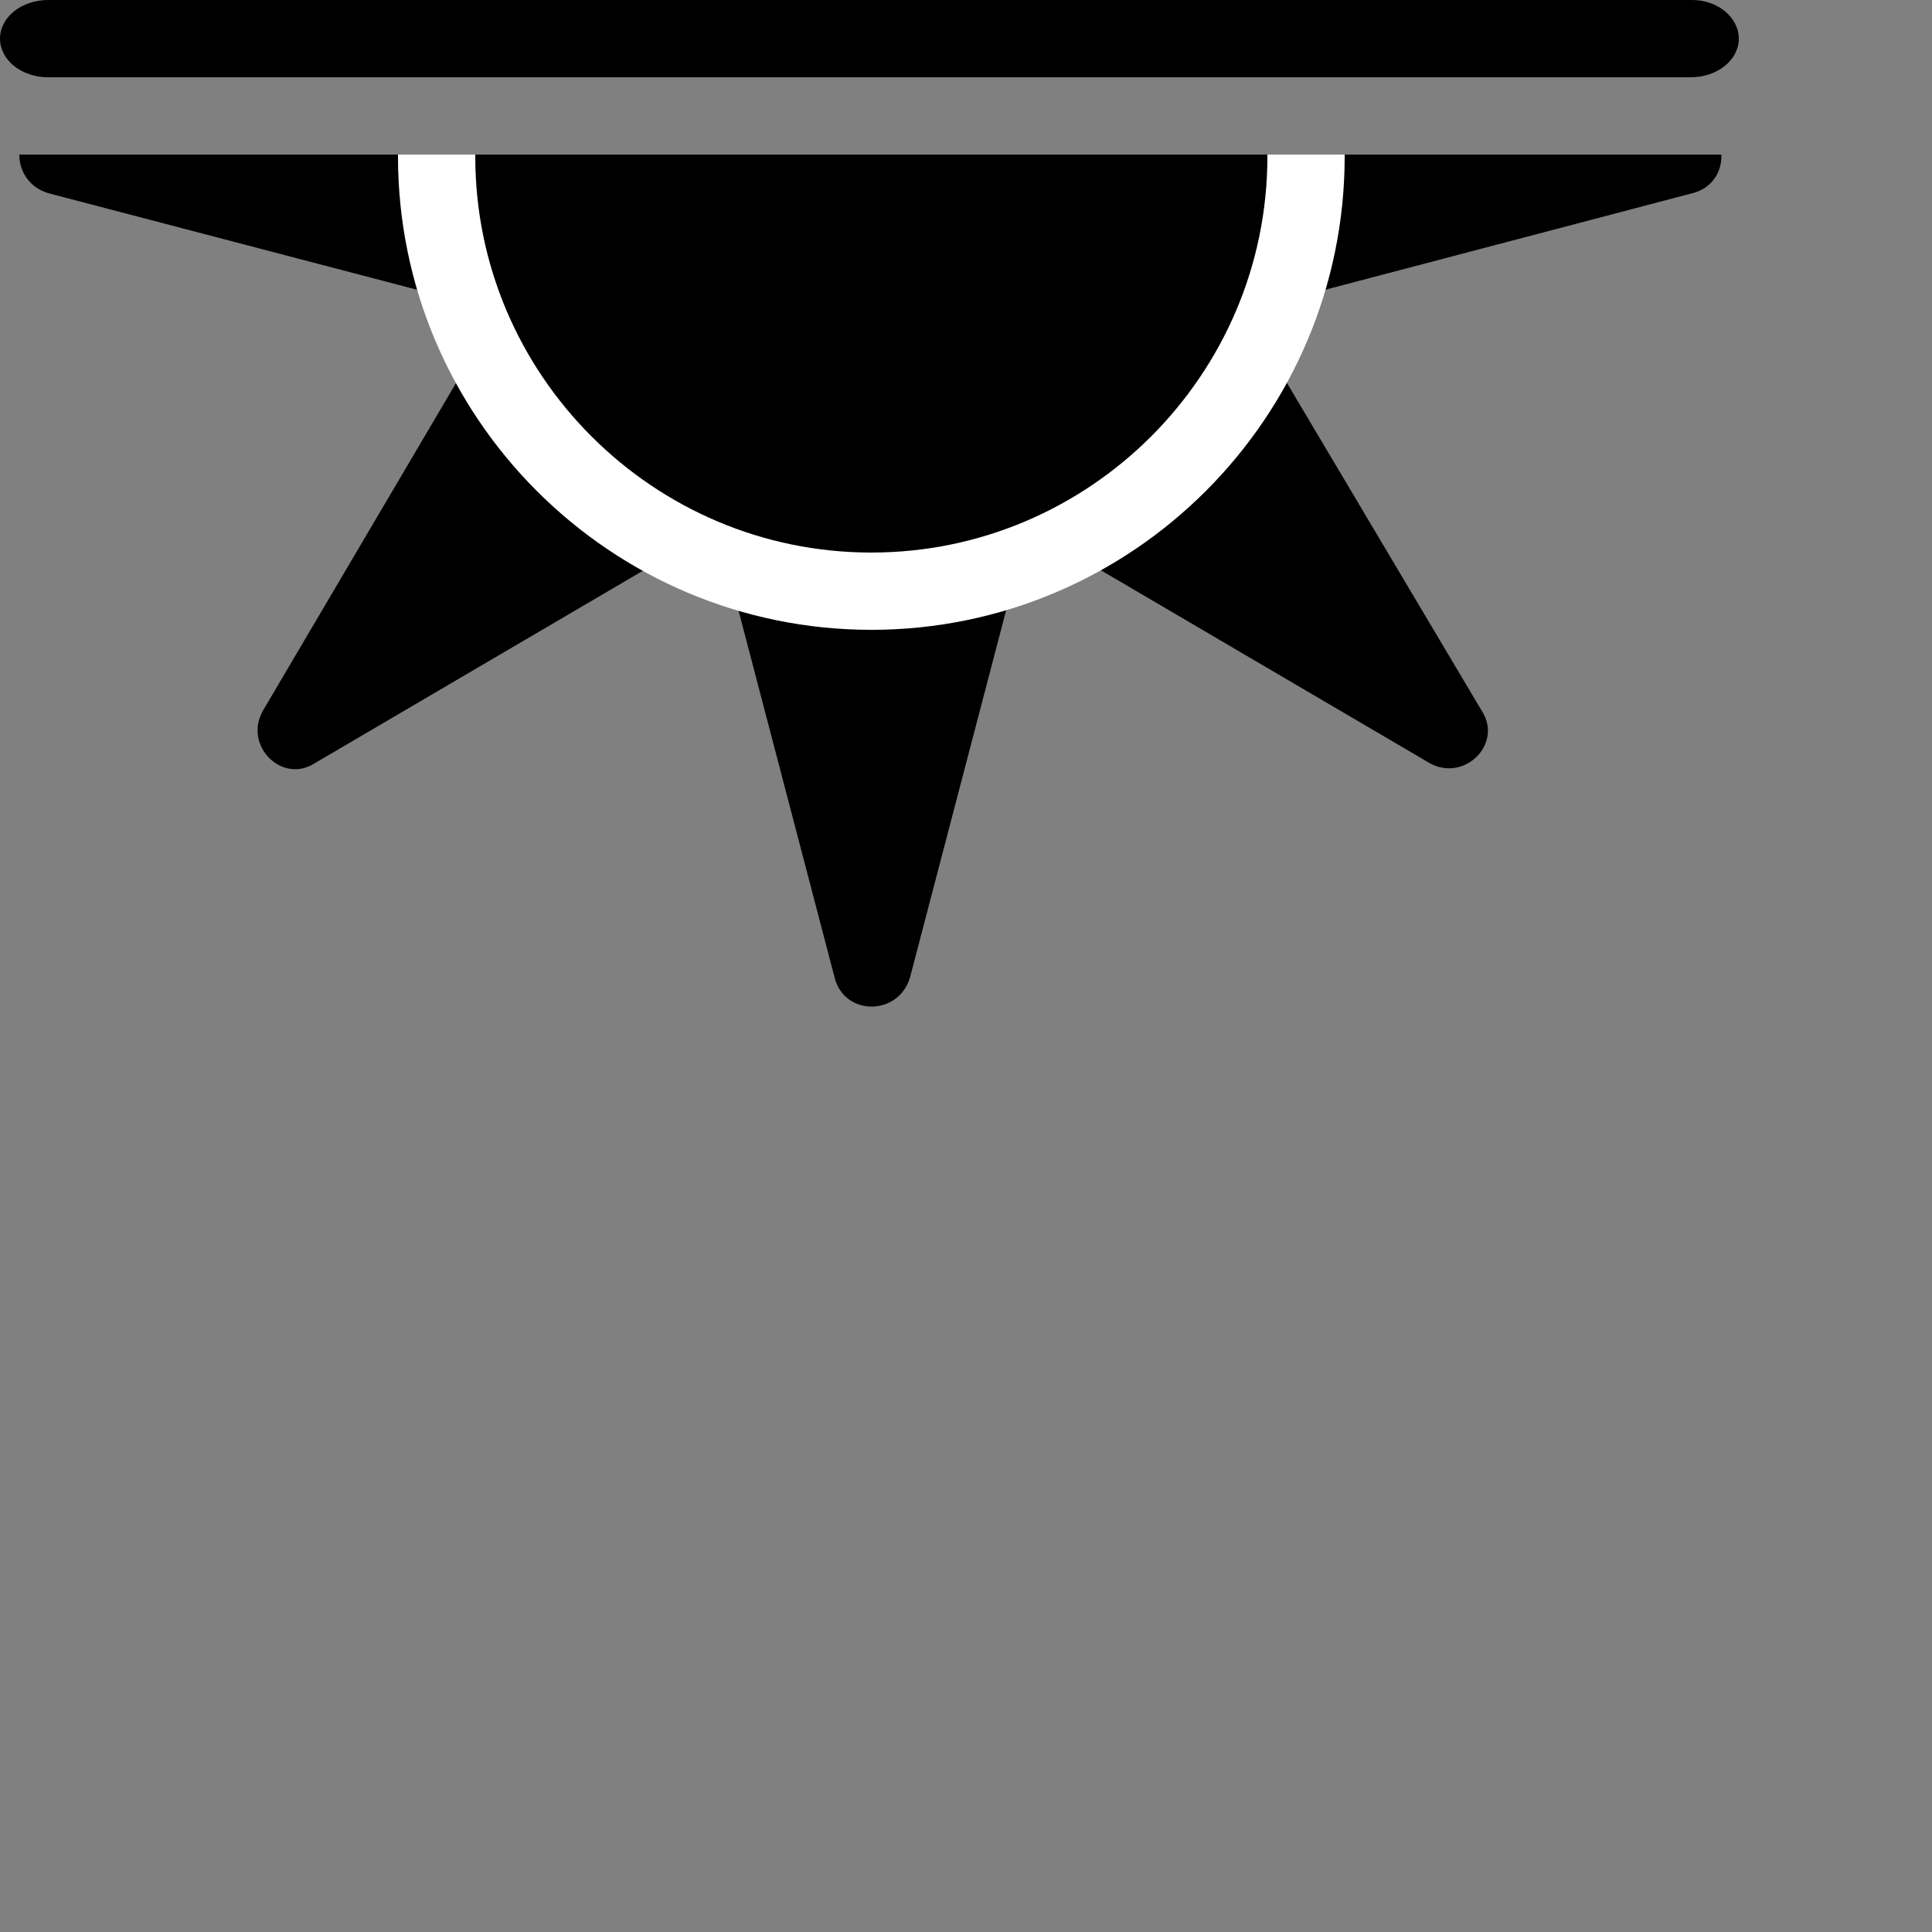 <?xml version="1.0" encoding="utf-8"?>
<!-- Generator: Adobe Illustrator 17.1.0, SVG Export Plug-In . SVG Version: 6.00 Build 0)  -->
<!DOCTYPE svg PUBLIC "-//W3C//DTD SVG 1.1 Basic//EN" "http://www.w3.org/Graphics/SVG/1.1/DTD/svg11-basic.dtd">
<svg version="1.1" baseProfile="basic" id="Layer_1"
	 xmlns="http://www.w3.org/2000/svg" xmlns:xlink="http://www.w3.org/1999/xlink" x="0px" y="0px" viewBox="0 0 100 100"
	 xml:space="preserve">
<rect x="0" y="0" width="100" height="100" fill="#808080" stroke="none"/>
<g>
	<defs>
		<rect id="SVGID_1_" y="8" width="90" height="45"/>
	</defs>
	<clipPath id="SVGID_2_">
		<use xlink:href="#SVGID_1_"  style="overflow:visible;"/>
	</clipPath>
	<path style="clip-path:url(#SVGID_2_);" d="M64.4,16.1L87.6,10c2-0.5,2-3.3,0-3.9L64.4,0.1l12.2-20.8c1-1.8-1-3.8-2.7-2.7
		L53.1-11.2L47-34.5c-0.5-2-3.3-2-3.9,0l-6.1,23.3L16.3-23.4c-1.8-1-3.8,1-2.7,2.7L25.8,0.1L2.5,6.1c-2,0.5-2,3.3,0,3.9l23.3,6.1
		L13.6,36.8c-1,1.8,1,3.8,2.7,2.7l20.8-12.2l6.1,23.3c0.5,2,3.3,2,3.9,0l6.1-23.3l20.8,12.2c1.8,1,3.8-1,2.7-2.7L64.4,16.1z"/>
	<path style="clip-path:url(#SVGID_2_);stroke:#FFFFFF;stroke-width:4;stroke-miterlimit:10;" d="M67.6,8.1
		c0,12.4-10.1,22.5-22.5,22.5c-12.4,0-22.5-10.1-22.5-22.5c0-12.4,10.1-22.5,22.5-22.5C57.5-14.4,67.6-4.4,67.6,8.1z"/>
</g>
<path d="M2.5,0h85.1C88.9,0,90,0.9,90,2v0c0,1.1-1.1,2-2.5,2H2.5C1.1,4,0,3.1,0,2v0C0,0.9,1.1,0,2.5,0z"/>
</svg>
